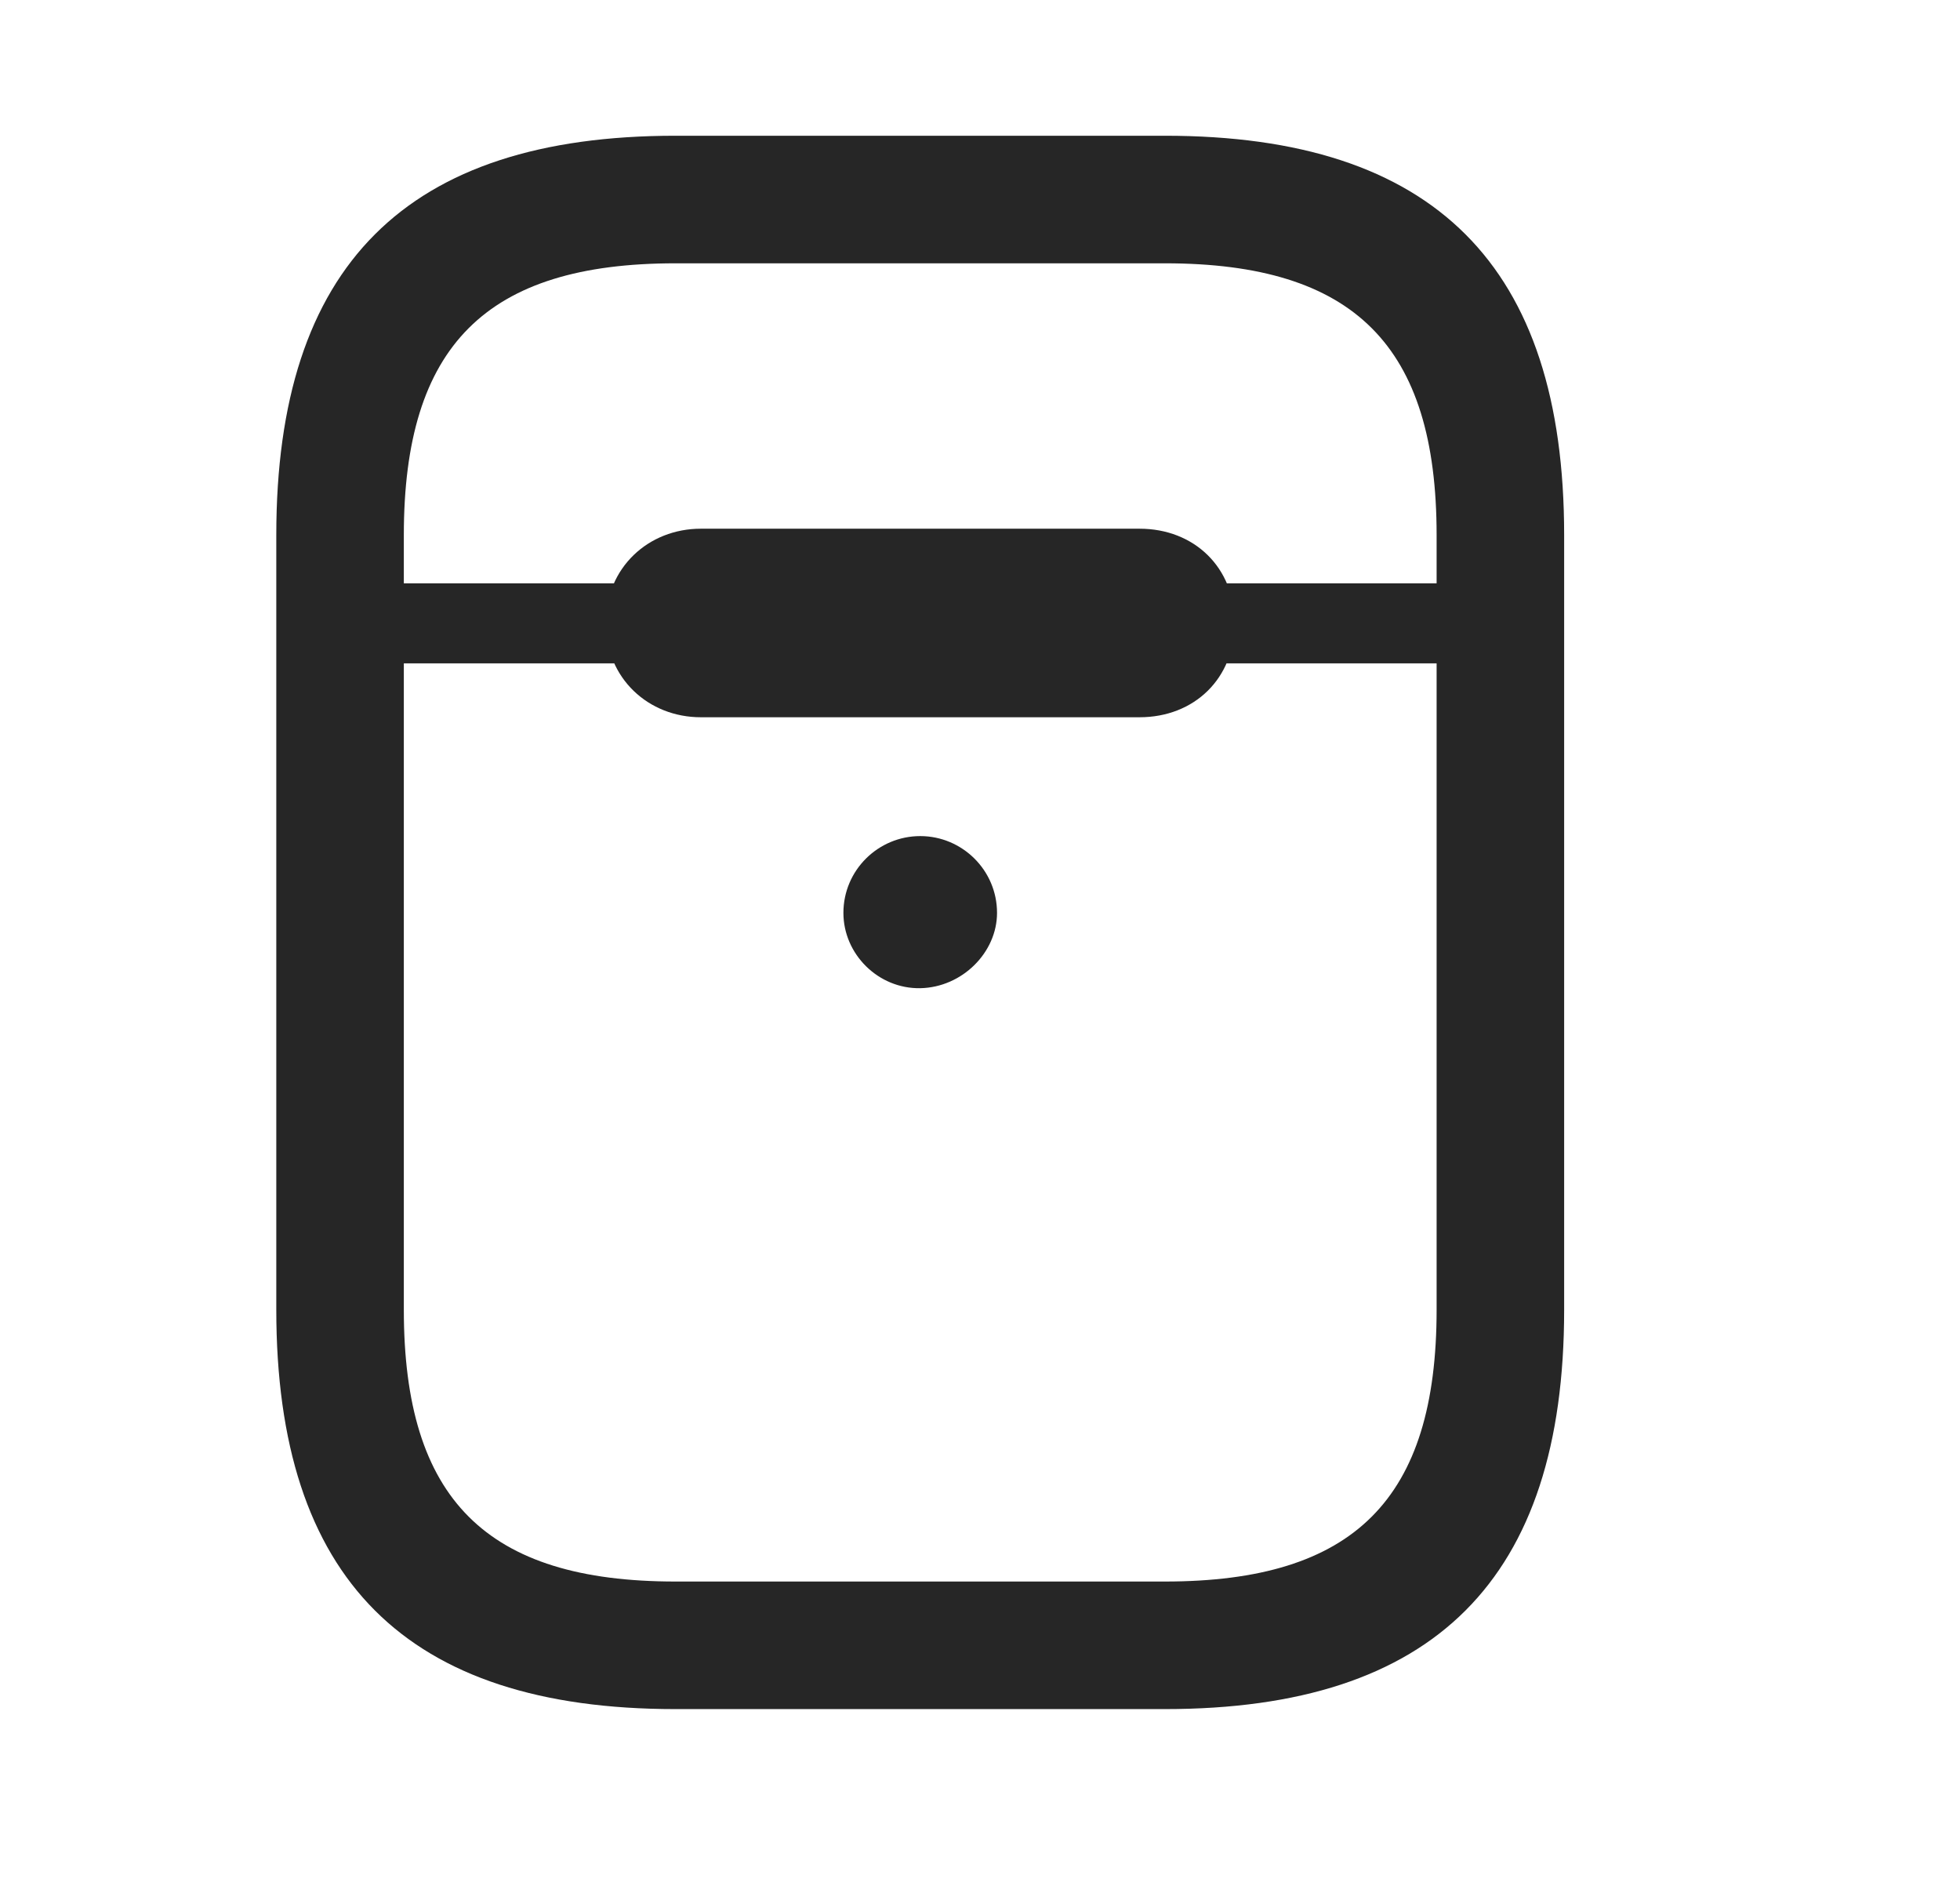<svg width="29" height="28" viewBox="0 0 29 28" fill="currentColor" xmlns="http://www.w3.org/2000/svg">
<g clip-path="url(#clip0_2207_35608)">
<path d="M13.616 14.618C14.236 14.606 14.752 14.09 14.752 13.504C14.752 12.872 14.236 12.368 13.616 12.368C12.994 12.368 12.479 12.872 12.479 13.504C12.479 14.114 12.994 14.629 13.616 14.618ZM9.994 25.282H17.236C21.221 25.282 23.143 23.36 23.143 19.375V7.915C23.143 3.93 21.221 2.008 17.236 2.008H9.994C6.01 2.008 4.088 3.93 4.088 7.915V19.375C4.088 23.36 6.01 25.282 9.994 25.282ZM9.994 23.395C7.194 23.395 5.975 22.176 5.975 19.375V7.915C5.975 5.114 7.194 3.895 9.994 3.895H17.236C20.037 3.895 21.256 5.114 21.256 7.915V19.375C21.256 22.176 20.037 23.395 17.236 23.395H9.994ZM5.037 9.813H22.194V8.629H5.037V9.813ZM10.369 10.61H16.861C17.67 10.61 18.268 10.036 18.268 9.215C18.268 8.395 17.67 7.821 16.861 7.821H10.369C9.596 7.821 8.963 8.395 8.963 9.215C8.963 10.036 9.596 10.61 10.369 10.61Z" fill="currentColor" fill-opacity="0.85"/>
</g>
<defs>
<clipPath id="clip0_2207_35608">
<rect width="19.055" height="23.285" fill="currentColor" transform="translate(4.088 2.008)"/>
</clipPath>
</defs>
</svg>
